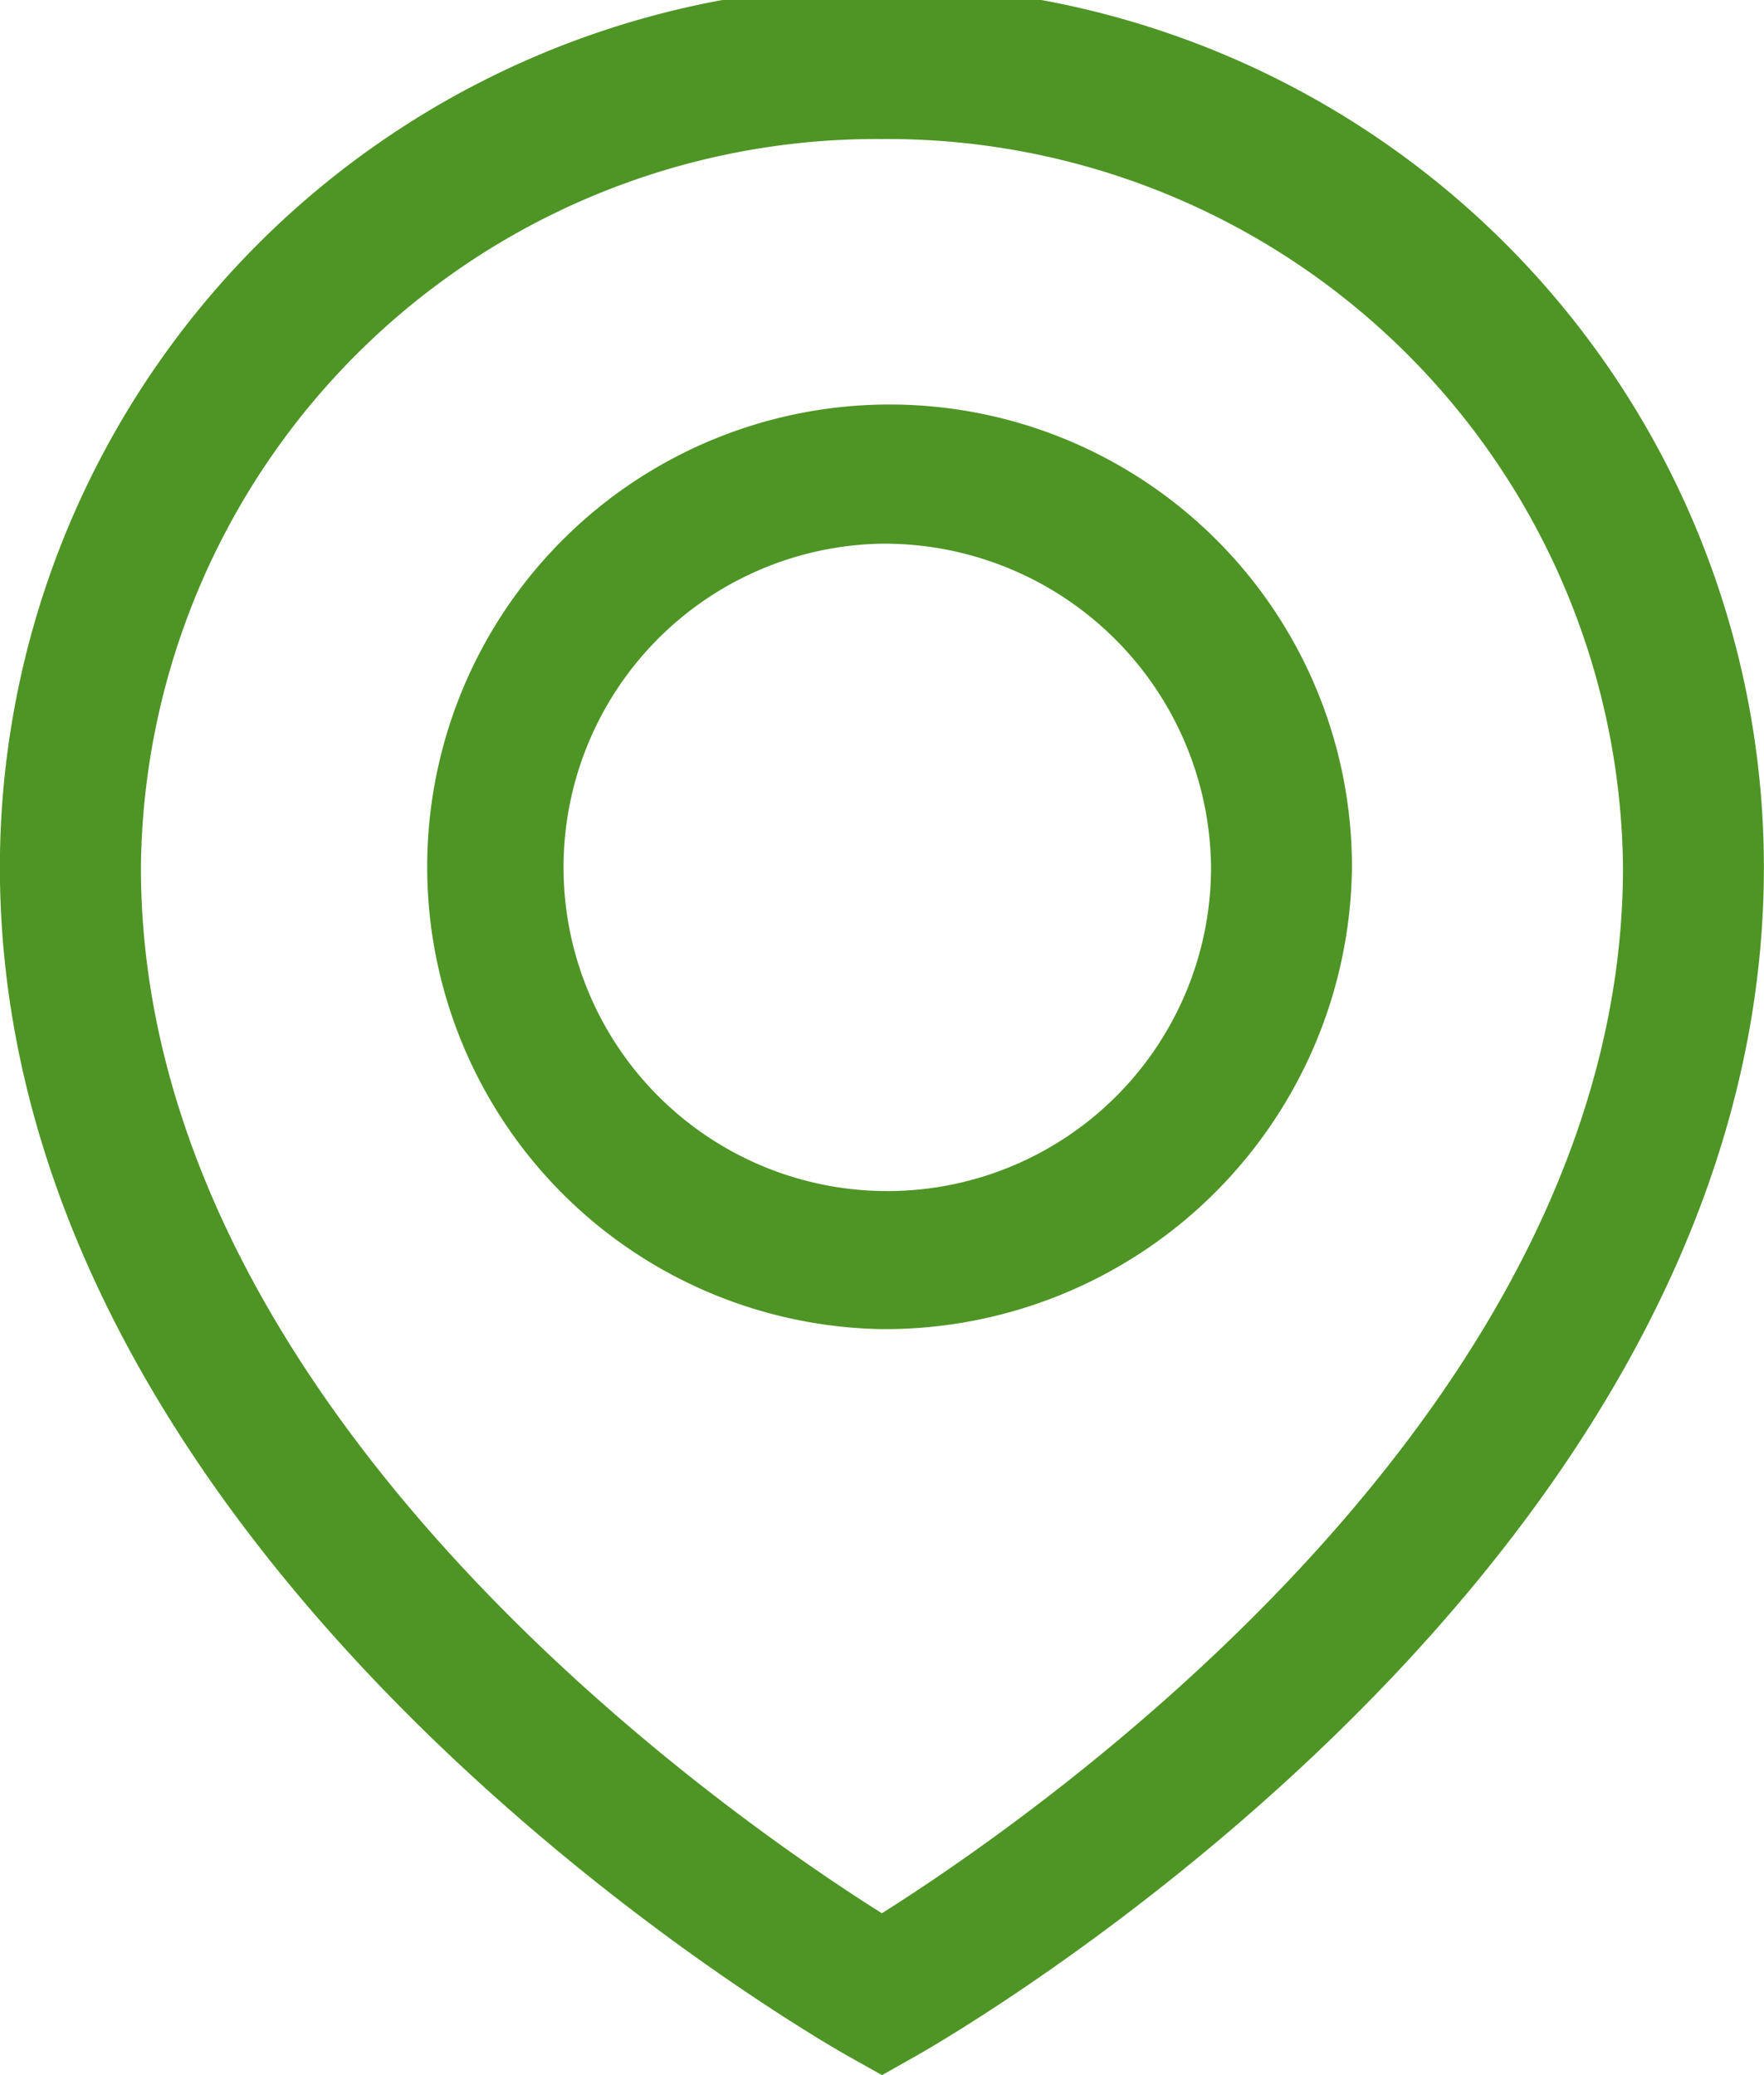 <svg xmlns="http://www.w3.org/2000/svg" width="17" height="20" viewBox="0 0 17 20">
<defs>
    <style>
      .cls-1 {
        fill: #4e9525;
        fill-rule: evenodd;
      }
    </style>
  </defs>
  <path id="add" class="cls-1" d="M460.5,7445l-0.339-.19c-0.333-.19-8.162-4.69-8.162-11.45a8.5,8.5,0,0,1,17,0c0,6.76-7.829,11.26-8.162,11.45Zm0-18.66a7.09,7.09,0,0,0-7.142,7.02c0,5.25,5.68,9.16,7.141,10.08,1.46-.92,7.142-4.84,7.142-10.08A7.09,7.09,0,0,0,460.5,7426.34Zm0,11.47a4.456,4.456,0,1,1,4.529-4.45A4.5,4.5,0,0,1,460.5,7437.81Zm0-7.57a3.12,3.12,0,1,0,3.171,3.12A3.149,3.149,0,0,0,460.5,7430.24Z" transform="translate(-452 -7425)"/>
</svg>

